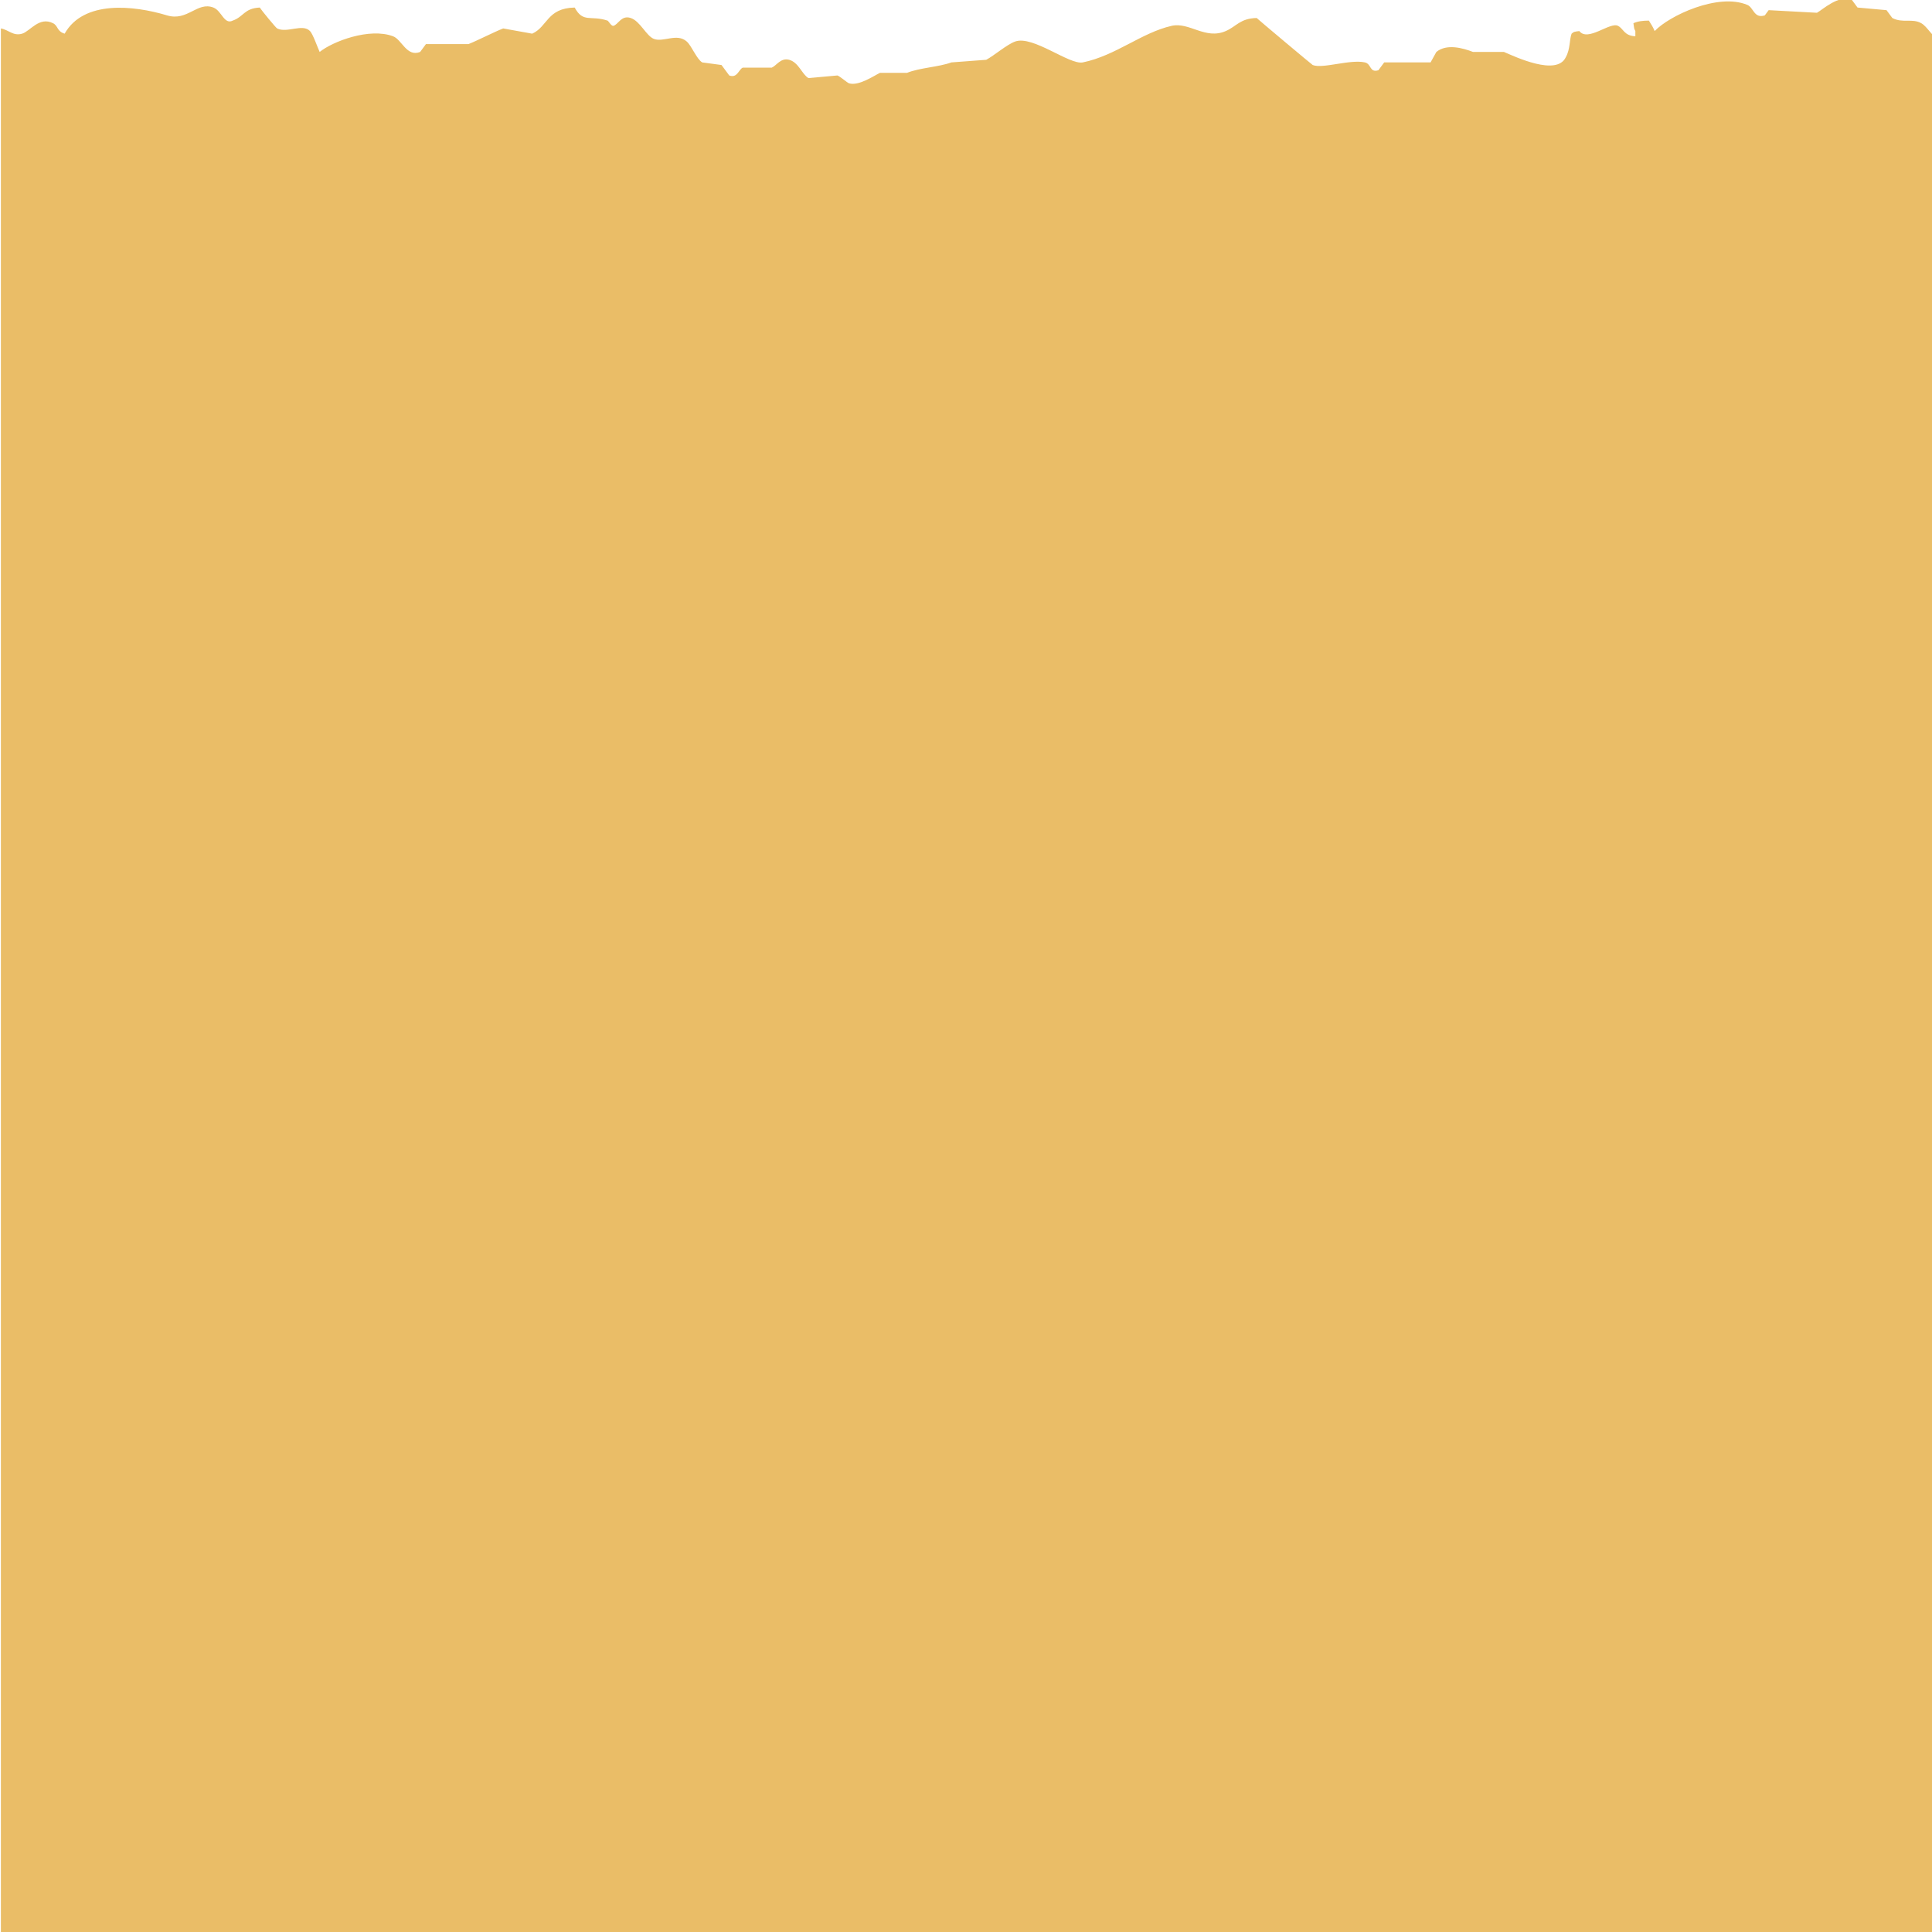 <?xml version="1.0" encoding="utf-8"?>
<svg viewBox="0 0 500 500" xmlns="http://www.w3.org/2000/svg">
  <path fill-rule="evenodd" clip-rule="evenodd" fill="#EABD67" d="M 0.229 -0.346 C 266.869 -0.346 533.588 -0.346 800.229 -0.346 C 800.229 17.23 800.229 677.486 800.229 695.063 C 798.25 694.723 797.039 693.021 794.729 693.71 C 792.656 694.33 790.331 698.221 786.729 696.415 C 785.366 695.731 785.784 694.33 783.729 693.71 C 778.84 702.393 765.942 701.07 757.229 698.443 C 751.908 696.838 749.433 702.087 745.229 700.471 C 743.085 699.648 742.459 695.963 740.229 697.091 C 737.381 698.086 737.275 700.274 733.229 700.471 C 732.849 699.837 729.086 695.24 728.729 695.063 C 726.145 693.781 722.167 696.399 720.229 694.387 C 719.464 693.593 718.247 690.088 717.729 688.978 C 714.391 691.677 704.864 695.345 698.729 693.034 C 696.45 692.176 695.202 687.604 691.729 688.978 C 691.229 689.654 690.729 690.33 690.229 691.006 C 686.563 691.006 682.895 691.006 679.229 691.006 C 676.875 691.938 672.338 694.268 670.229 695.063 C 667.729 694.612 665.229 694.161 662.729 693.71 C 658.69 695.522 658.944 700.31 651.729 700.471 C 649.532 696.403 647.656 698.543 643.229 697.091 C 642.991 697.012 642.247 695.625 641.729 695.739 C 640.459 696.017 639.696 698.584 637.229 697.767 C 634.773 696.954 633.208 693.124 631.229 692.358 C 628.771 691.408 625.276 693.94 622.729 691.682 C 621.446 690.544 620.179 687.155 618.729 686.274 C 617.063 686.048 615.395 685.823 613.729 685.598 C 613.063 684.696 612.395 683.795 611.729 682.893 C 609.621 682.117 609.305 684.446 608.229 684.921 C 605.729 684.921 603.229 684.921 600.729 684.921 C 599.516 685.424 598.405 687.542 596.229 686.95 C 593.752 686.276 592.877 683.15 591.229 682.217 C 588.729 682.443 586.229 682.667 583.729 682.893 C 583.076 682.676 581.184 681.006 580.729 680.865 C 578.233 680.094 574.258 682.831 572.729 683.569 C 570.396 683.569 568.062 683.569 565.729 683.569 C 562.345 684.923 557.648 685.038 554.229 686.274 C 551.229 686.499 548.229 686.724 545.229 686.95 C 543.153 688.045 539.895 690.909 537.729 691.682 C 533.142 693.32 523.671 685.566 520.229 686.274 C 511.678 688.031 505.034 693.97 497.229 695.739 C 492.657 696.774 488.524 692.076 483.229 694.387 C 480.434 695.606 479.54 697.655 475.229 697.767 C 475.147 697.618 460.901 685.667 460.729 685.598 C 458.153 684.56 451.079 687.13 447.229 686.274 C 445.485 685.886 446.063 683.527 443.729 684.245 C 443.229 684.921 442.729 685.598 442.229 686.274 C 438.229 686.274 434.229 686.274 430.229 686.274 C 429.729 687.176 429.229 688.076 428.729 688.978 C 426.086 691.171 421.856 689.997 419.229 688.978 C 416.563 688.978 413.895 688.978 411.229 688.978 C 408.381 687.758 397.557 682.607 395.229 687.626 C 394.054 689.691 394.31 692.247 393.729 693.71 C 393.139 694.253 392.888 694.234 391.729 694.387 C 389.529 691.517 383.83 696.804 381.729 695.739 C 380.258 694.992 380.182 693.182 377.229 693.034 C 377.229 693.485 377.229 693.936 377.229 694.387 C 377.605 695.111 377.53 695.026 377.729 696.415 C 376.705 696.896 375.392 697.087 373.729 697.091 C 373.156 696.106 372.728 695.603 372.229 694.387 C 368.566 698.296 355.829 704.363 348.229 701.147 C 346.608 700.462 346.545 697.559 343.729 698.443 C 343.396 698.893 343.062 699.345 342.729 699.795 C 338.563 699.569 334.395 699.345 330.229 699.119 C 328.724 699.942 324.662 703.818 321.229 702.499 C 320.729 701.823 320.229 701.147 319.729 700.471 C 317.229 700.245 314.729 700.021 312.229 699.795 C 311.729 699.119 311.229 698.443 310.729 697.767 C 308.043 696.353 305.547 697.745 303.229 696.415 C 301.587 695.472 300.608 693.063 298.729 692.358 C 294.563 692.132 290.395 691.908 286.229 691.682 C 285.278 691.3 284.366 689.336 283.729 688.978 C 280.896 688.978 278.062 688.978 275.229 688.978 C 273.685 691.632 268.653 696.048 266.229 697.091 C 261.229 696.865 256.229 696.641 251.229 696.415 C 250.896 697.091 250.562 697.767 250.229 698.443 C 244.375 702.026 235.768 693.989 232.229 691.682 C 229.688 690.026 228.569 693.773 226.229 693.034 C 222.89 691.982 218.819 688.075 214.729 687.626 C 211.088 694.492 206.162 687.96 201.229 686.95 C 196.332 685.946 192.933 693.399 187.229 690.33 C 184.597 688.913 180.825 684.367 175.729 686.274 C 172.575 687.454 169.457 691.839 166.229 693.034 C 163.314 694.113 160.352 691.663 158.229 691.006 C 152.582 689.258 149.796 694.585 145.229 693.034 C 143.187 692.341 141.949 689.9 140.229 688.978 C 137.643 687.592 135.622 688 133.229 686.274 C 132.562 685.372 131.896 684.471 131.229 683.569 C 127.229 683.569 123.229 683.569 119.229 683.569 C 118.441 683.21 117.518 681.223 116.729 680.865 C 114.441 679.825 100.937 679.894 99.229 680.865 C 97.946 681.594 95.508 684.271 93.729 684.921 C 91.123 685.875 90.216 683.786 87.729 683.569 C 86.744 685.714 85.452 687.199 84.229 688.978 C 78.687 689.05 73.523 688.142 69.229 687.626 C 68.174 689.949 67.54 690.879 64.729 691.006 C 63.716 689.573 63.258 689.215 61.229 688.978 C 60.243 690.903 59.723 691.016 57.229 691.006 C 55.236 688.346 53.586 690.317 50.229 688.978 C 48.376 688.24 43.017 682.223 40.229 683.569 C 39.575 683.884 38.211 686.086 37.229 686.274 C 34.7 686.758 33.408 681.451 30.229 683.569 C 26.341 686.16 23.515 691.213 18.229 691.682 C 11.507 683.596 5.442 693.091 0.229 694.387 C 0.229 677.036 0.229 17.005 0.229 -0.346 Z" style="transform-origin: 400.229px 351.212px;" transform="matrix(-1, 0, 0, -1, -0, -0)"/>
</svg>